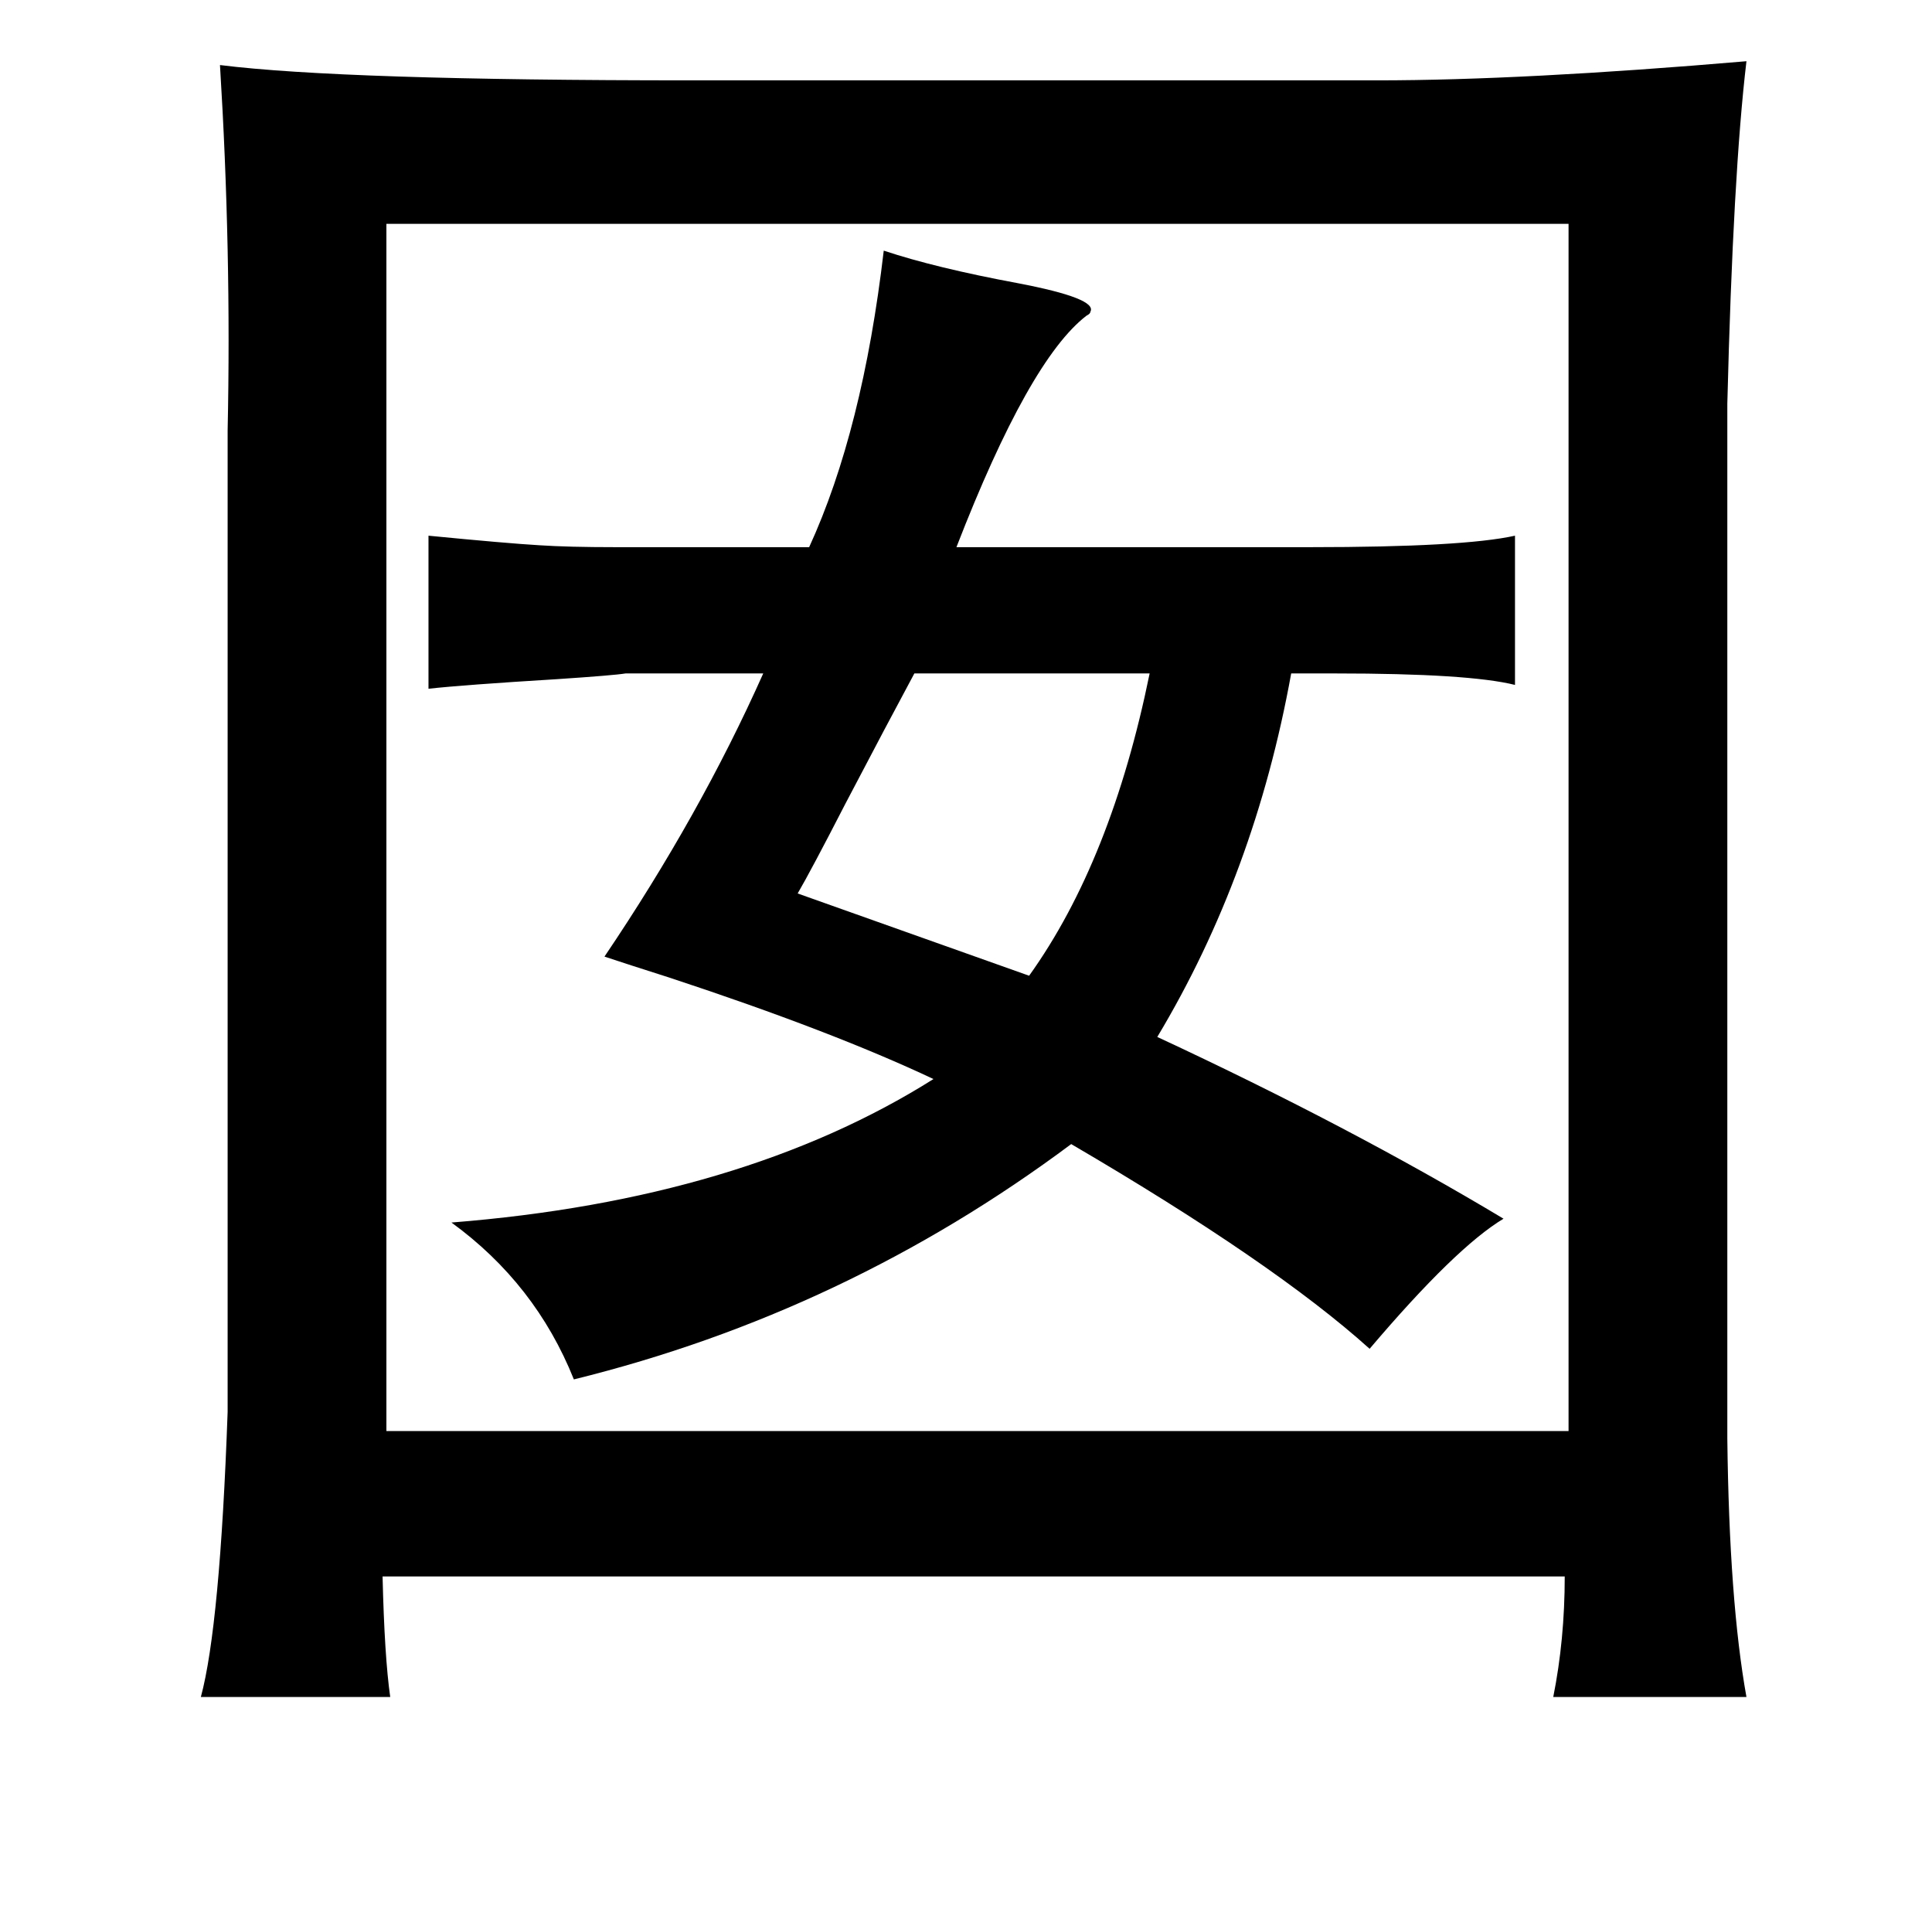 <?xml version="1.0" standalone="no"?>
<!DOCTYPE svg PUBLIC "-//W3C//DTD SVG 1.1//EN" "http://www.w3.org/Graphics/SVG/1.1/DTD/svg11.dtd" >
<svg xmlns="http://www.w3.org/2000/svg" xmlns:xlink="http://www.w3.org/1999/xlink" version="1.1" viewBox="-10 0 1010 1000">
   <path fill="currentColor"
d="M903 32q-7 59 -10 179v541q1 85 10 135h-101q6 -30 6 -63h-618q1 42 4 63h-99q10 -37 14 -149v-513q2 -94 -4 -191q64 8 246 8h359q76 0 193 -10zM192 117v631h618v-631h-618zM452 131q27 9 70 17q42 8 38 15q0 1 -2 2q-30 23 -68 121h185q80 0 107 -6v78q-24 -6 -94 -6
h-23q-19 105 -70 190q101 47 181 95q-25 15 -70 68q-50 -45 -156 -107q-118 88 -260 123q-20 -50 -64 -82q152 -12 252 -75q-53 -25 -138 -53q-22 -7 -34 -11q50 -74 83 -148h-72q-6 1 -36 3q-49 3 -67 5v-80q41 4 58 5q15 1 40 1h101q28 -61 39 -155zM591 352h-123
q-14 26 -36 68q-18 35 -25 47l121 43q43 -60 63 -158z" />
</svg>
